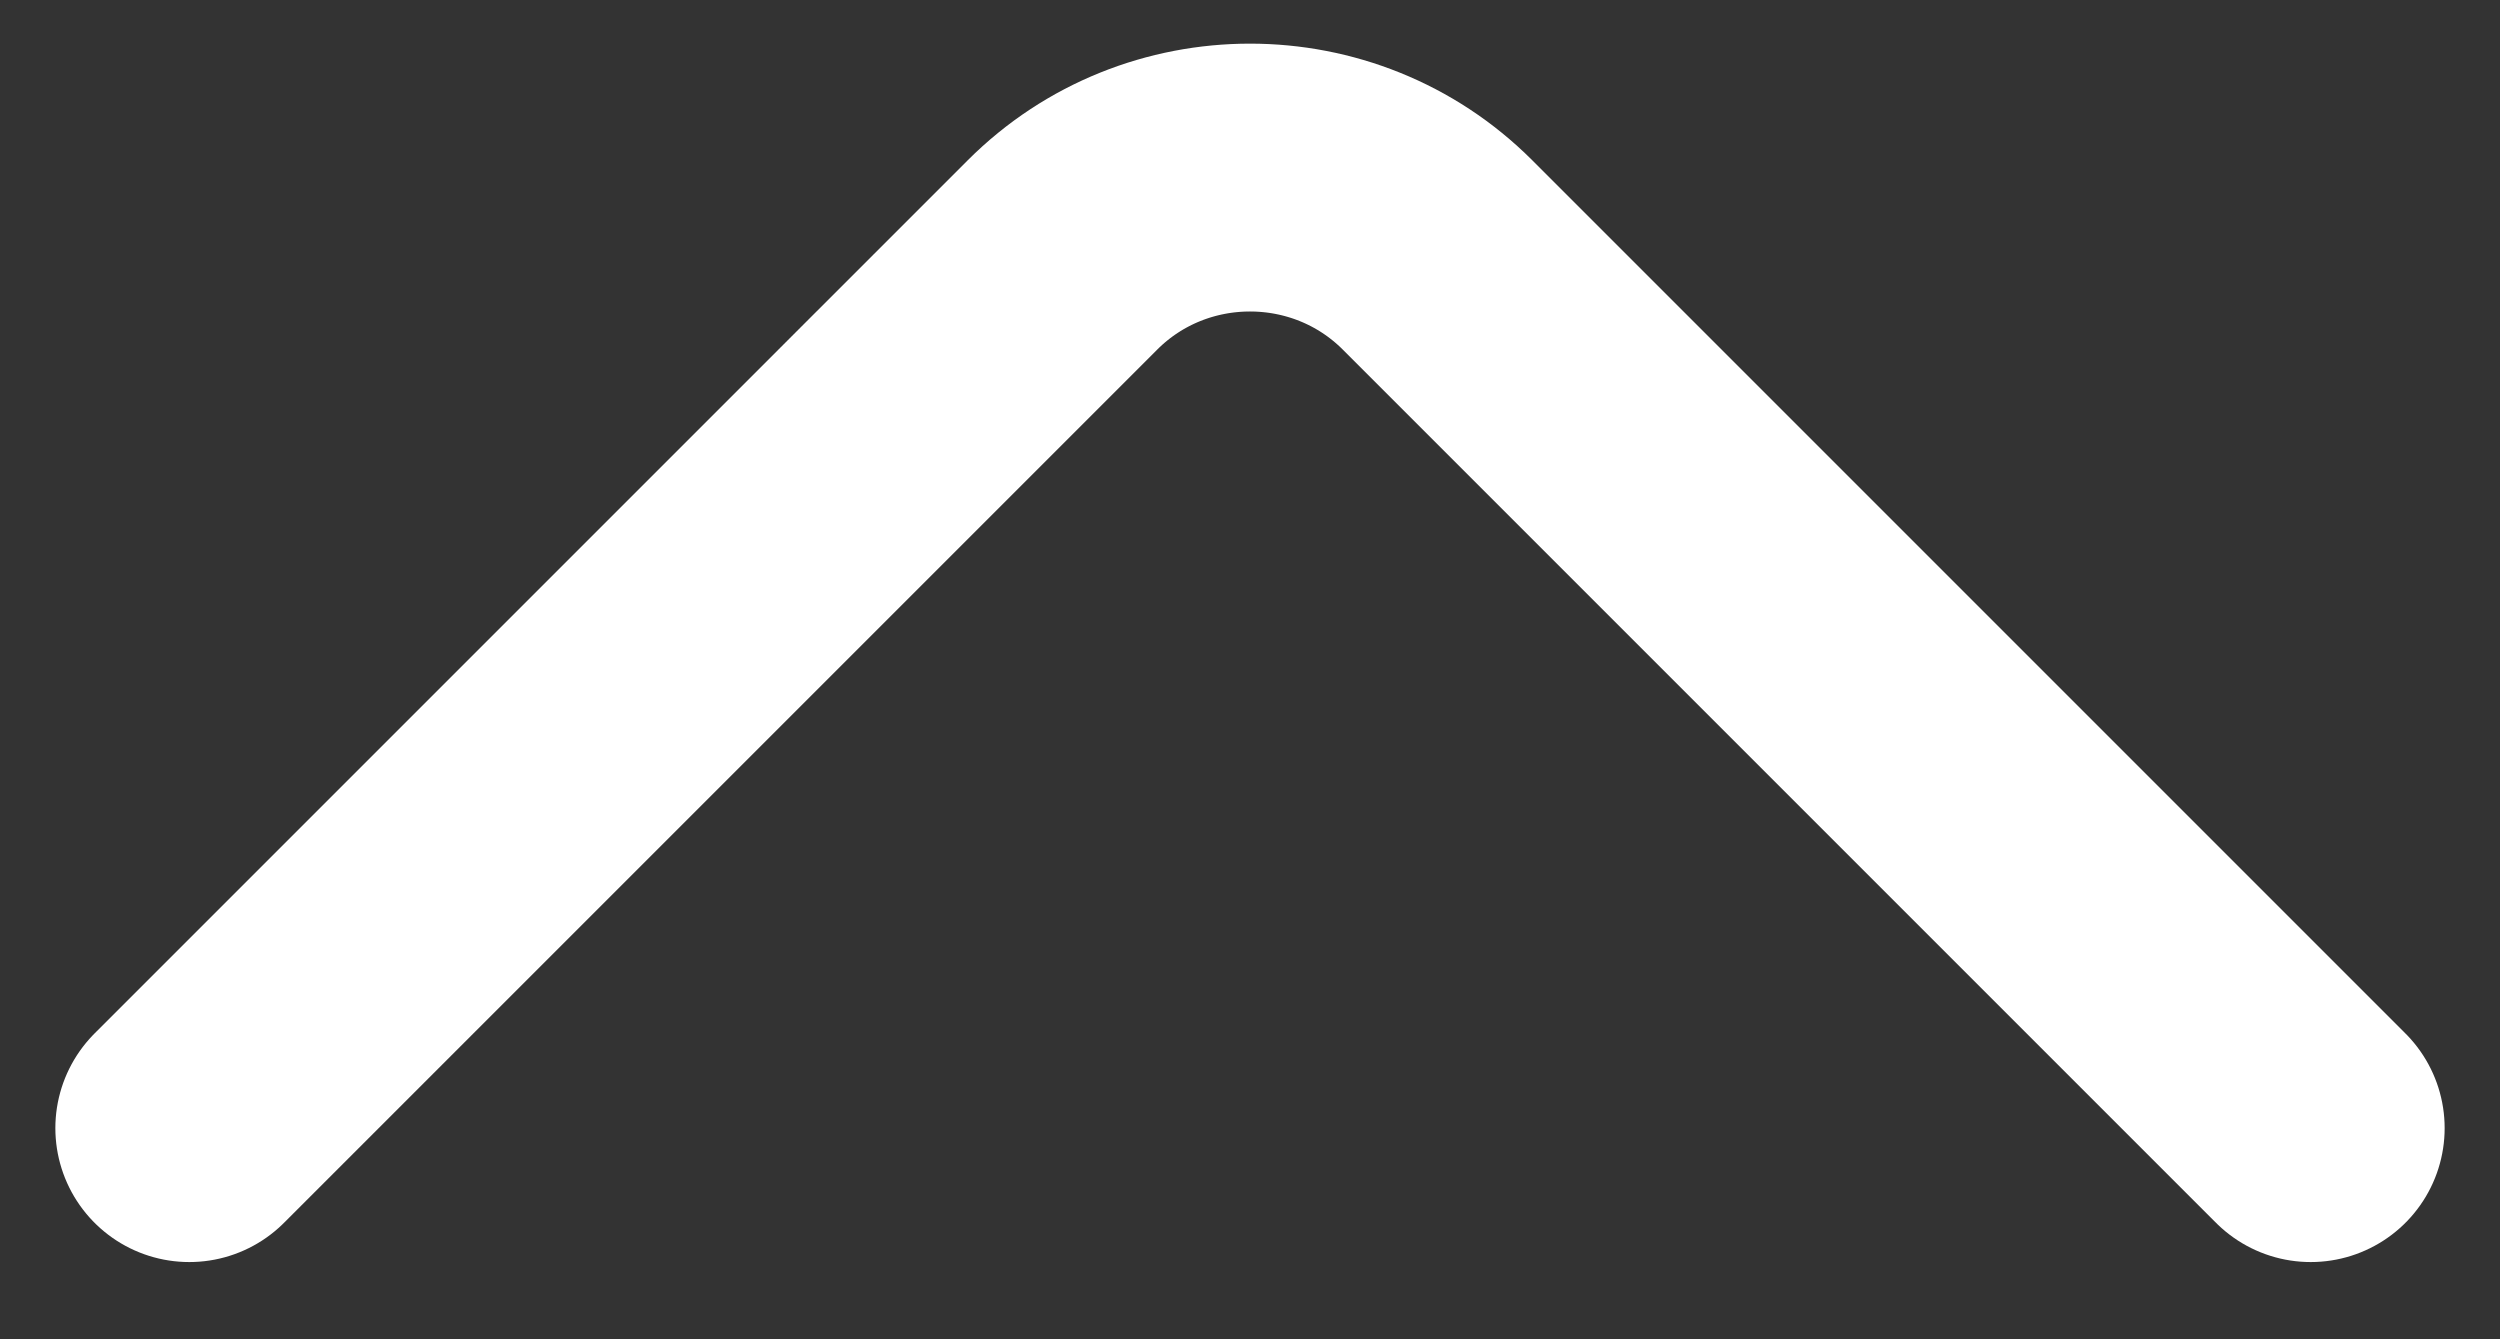 <svg width="28" height="15" viewBox="0 0 28 15" fill="none" xmlns="http://www.w3.org/2000/svg">
<rect x="0" y="0" width="28" height="15" fill="#333333" stroke="none"/>
<path d="M25.88 12.635L16.1 2.855C14.945 1.7 13.055 1.7 11.9 2.855L2.12 12.635" stroke="white" stroke-width="3" stroke-miterlimit="10" stroke-linecap="round" stroke-linejoin="round"/>
</svg>
